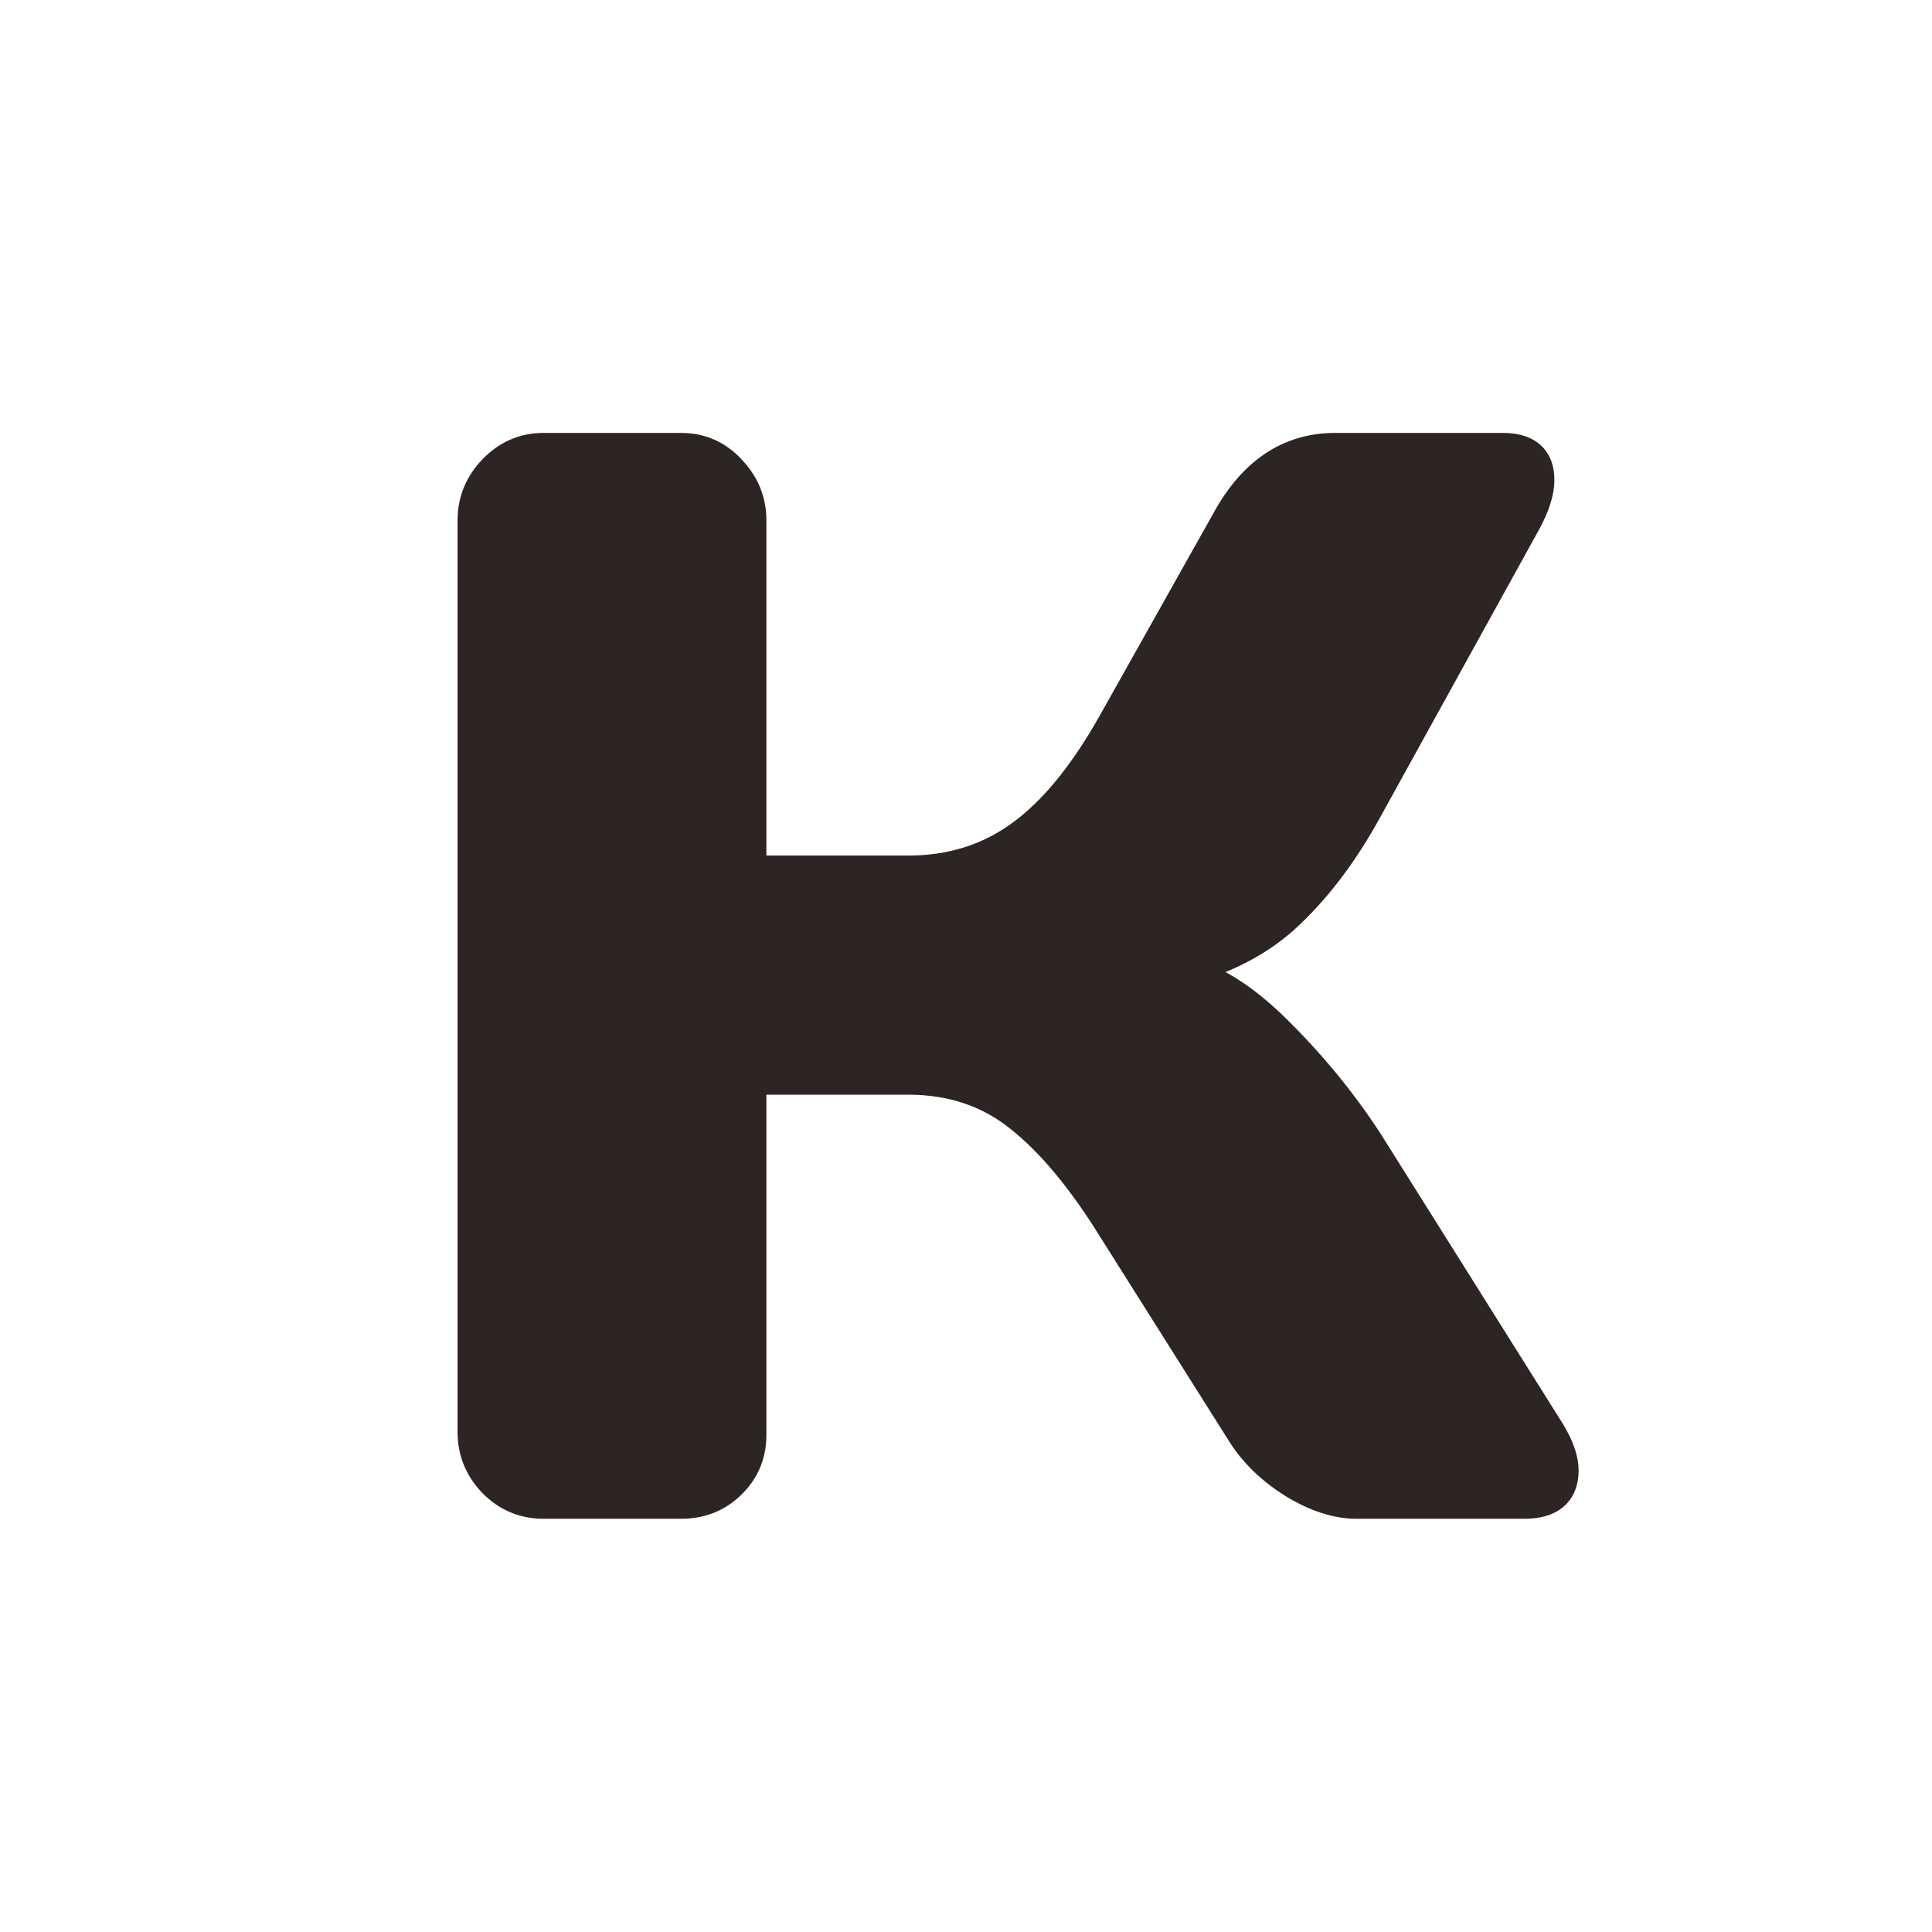 <svg width="180" height="180" viewBox="0 0 180 180" fill="none" xmlns="http://www.w3.org/2000/svg">
<path d="M145.576 136.992C145.576 138.997 144.391 140 142.021 140H126.367C124.59 140 122.676 139.385 120.625 138.154C118.574 136.878 116.979 135.352 115.84 133.574L103.809 114.502C100.938 109.854 98.044 106.367 95.127 104.043C92.21 101.673 88.701 100.488 84.6 100.488H69.902V133.711C69.902 135.488 69.264 136.992 67.988 138.223C66.758 139.408 65.254 140 63.477 140H50.625C48.848 140 47.321 139.362 46.045 138.086C44.769 136.764 44.131 135.215 44.131 133.438V48.467C44.131 46.69 44.769 45.14 46.045 43.818C47.321 42.497 48.848 41.836 50.625 41.836H63.477C65.254 41.836 66.758 42.497 67.988 43.818C69.264 45.14 69.902 46.69 69.902 48.467V81.211H84.6C88.61 81.211 92.119 80.117 95.127 77.93C98.18 75.742 101.074 72.21 103.809 67.334L114.404 48.467C116.82 44.092 120.101 41.882 124.248 41.836H140.039C142.227 41.836 143.32 42.793 143.32 44.707C143.32 45.755 142.933 47.008 142.158 48.467L127.324 75.332C125.182 79.251 122.767 82.487 120.078 85.039C117.435 87.591 113.971 89.391 109.688 90.439C112.695 91.078 115.771 92.969 118.916 96.113C122.106 99.258 124.909 102.676 127.324 106.367L144.414 133.574C145.189 134.896 145.576 136.035 145.576 136.992Z" fill="#2D2424" stroke="#2D2424" stroke-width="3"/>
</svg>
